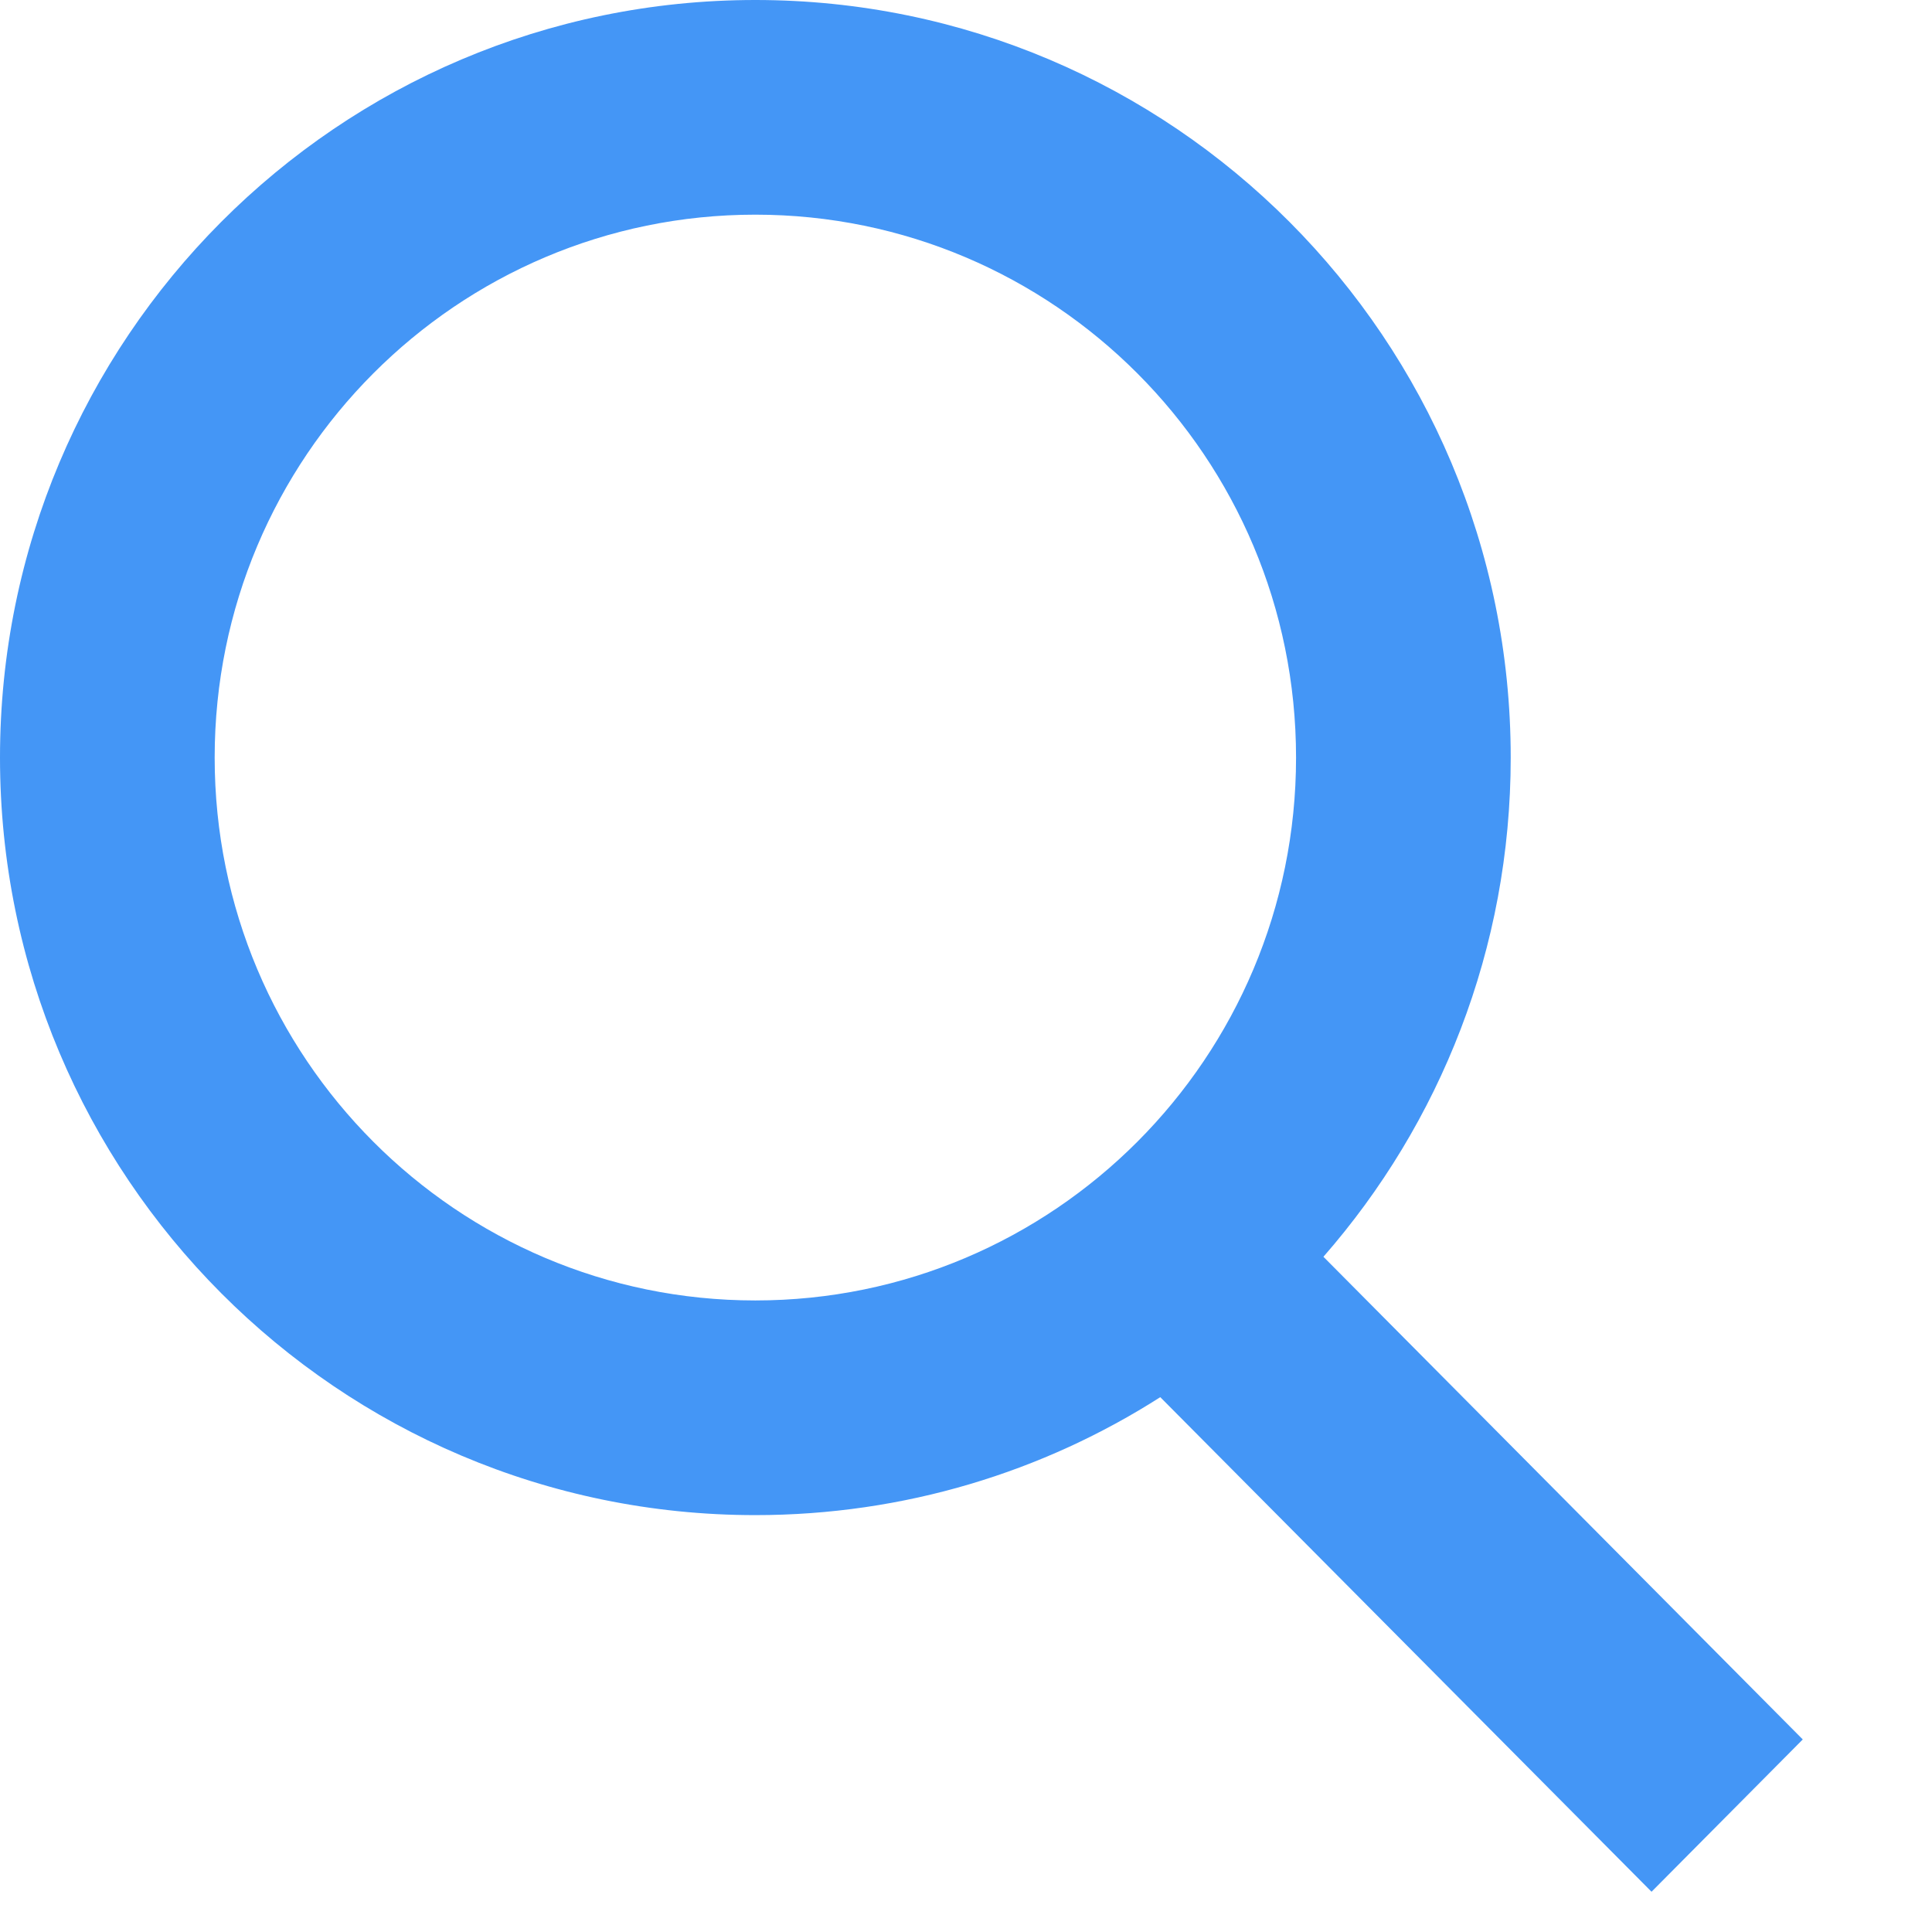 <svg width="18" height="18" viewBox="0 0 18 18" fill="none" xmlns="http://www.w3.org/2000/svg">
<path fill-rule="evenodd" clip-rule="evenodd" d="M12.075 7.058C12.075 9.857 9.814 12.116 7.037 12.116C4.261 12.116 2 9.857 2 7.058C2 4.259 4.261 2 7.037 2C9.814 2 12.075 4.259 12.075 7.058ZM10.81 13.017C9.72 13.713 8.425 14.116 7.037 14.116C3.151 14.116 0 10.956 0 7.058C0 3.16 3.151 0 7.037 0C10.924 0 14.075 3.16 14.075 7.058C14.075 8.84 13.416 10.467 12.33 11.709L16.796 16.206L15.387 17.625L10.81 13.017Z" fill="#4496F6"/>
</svg>
